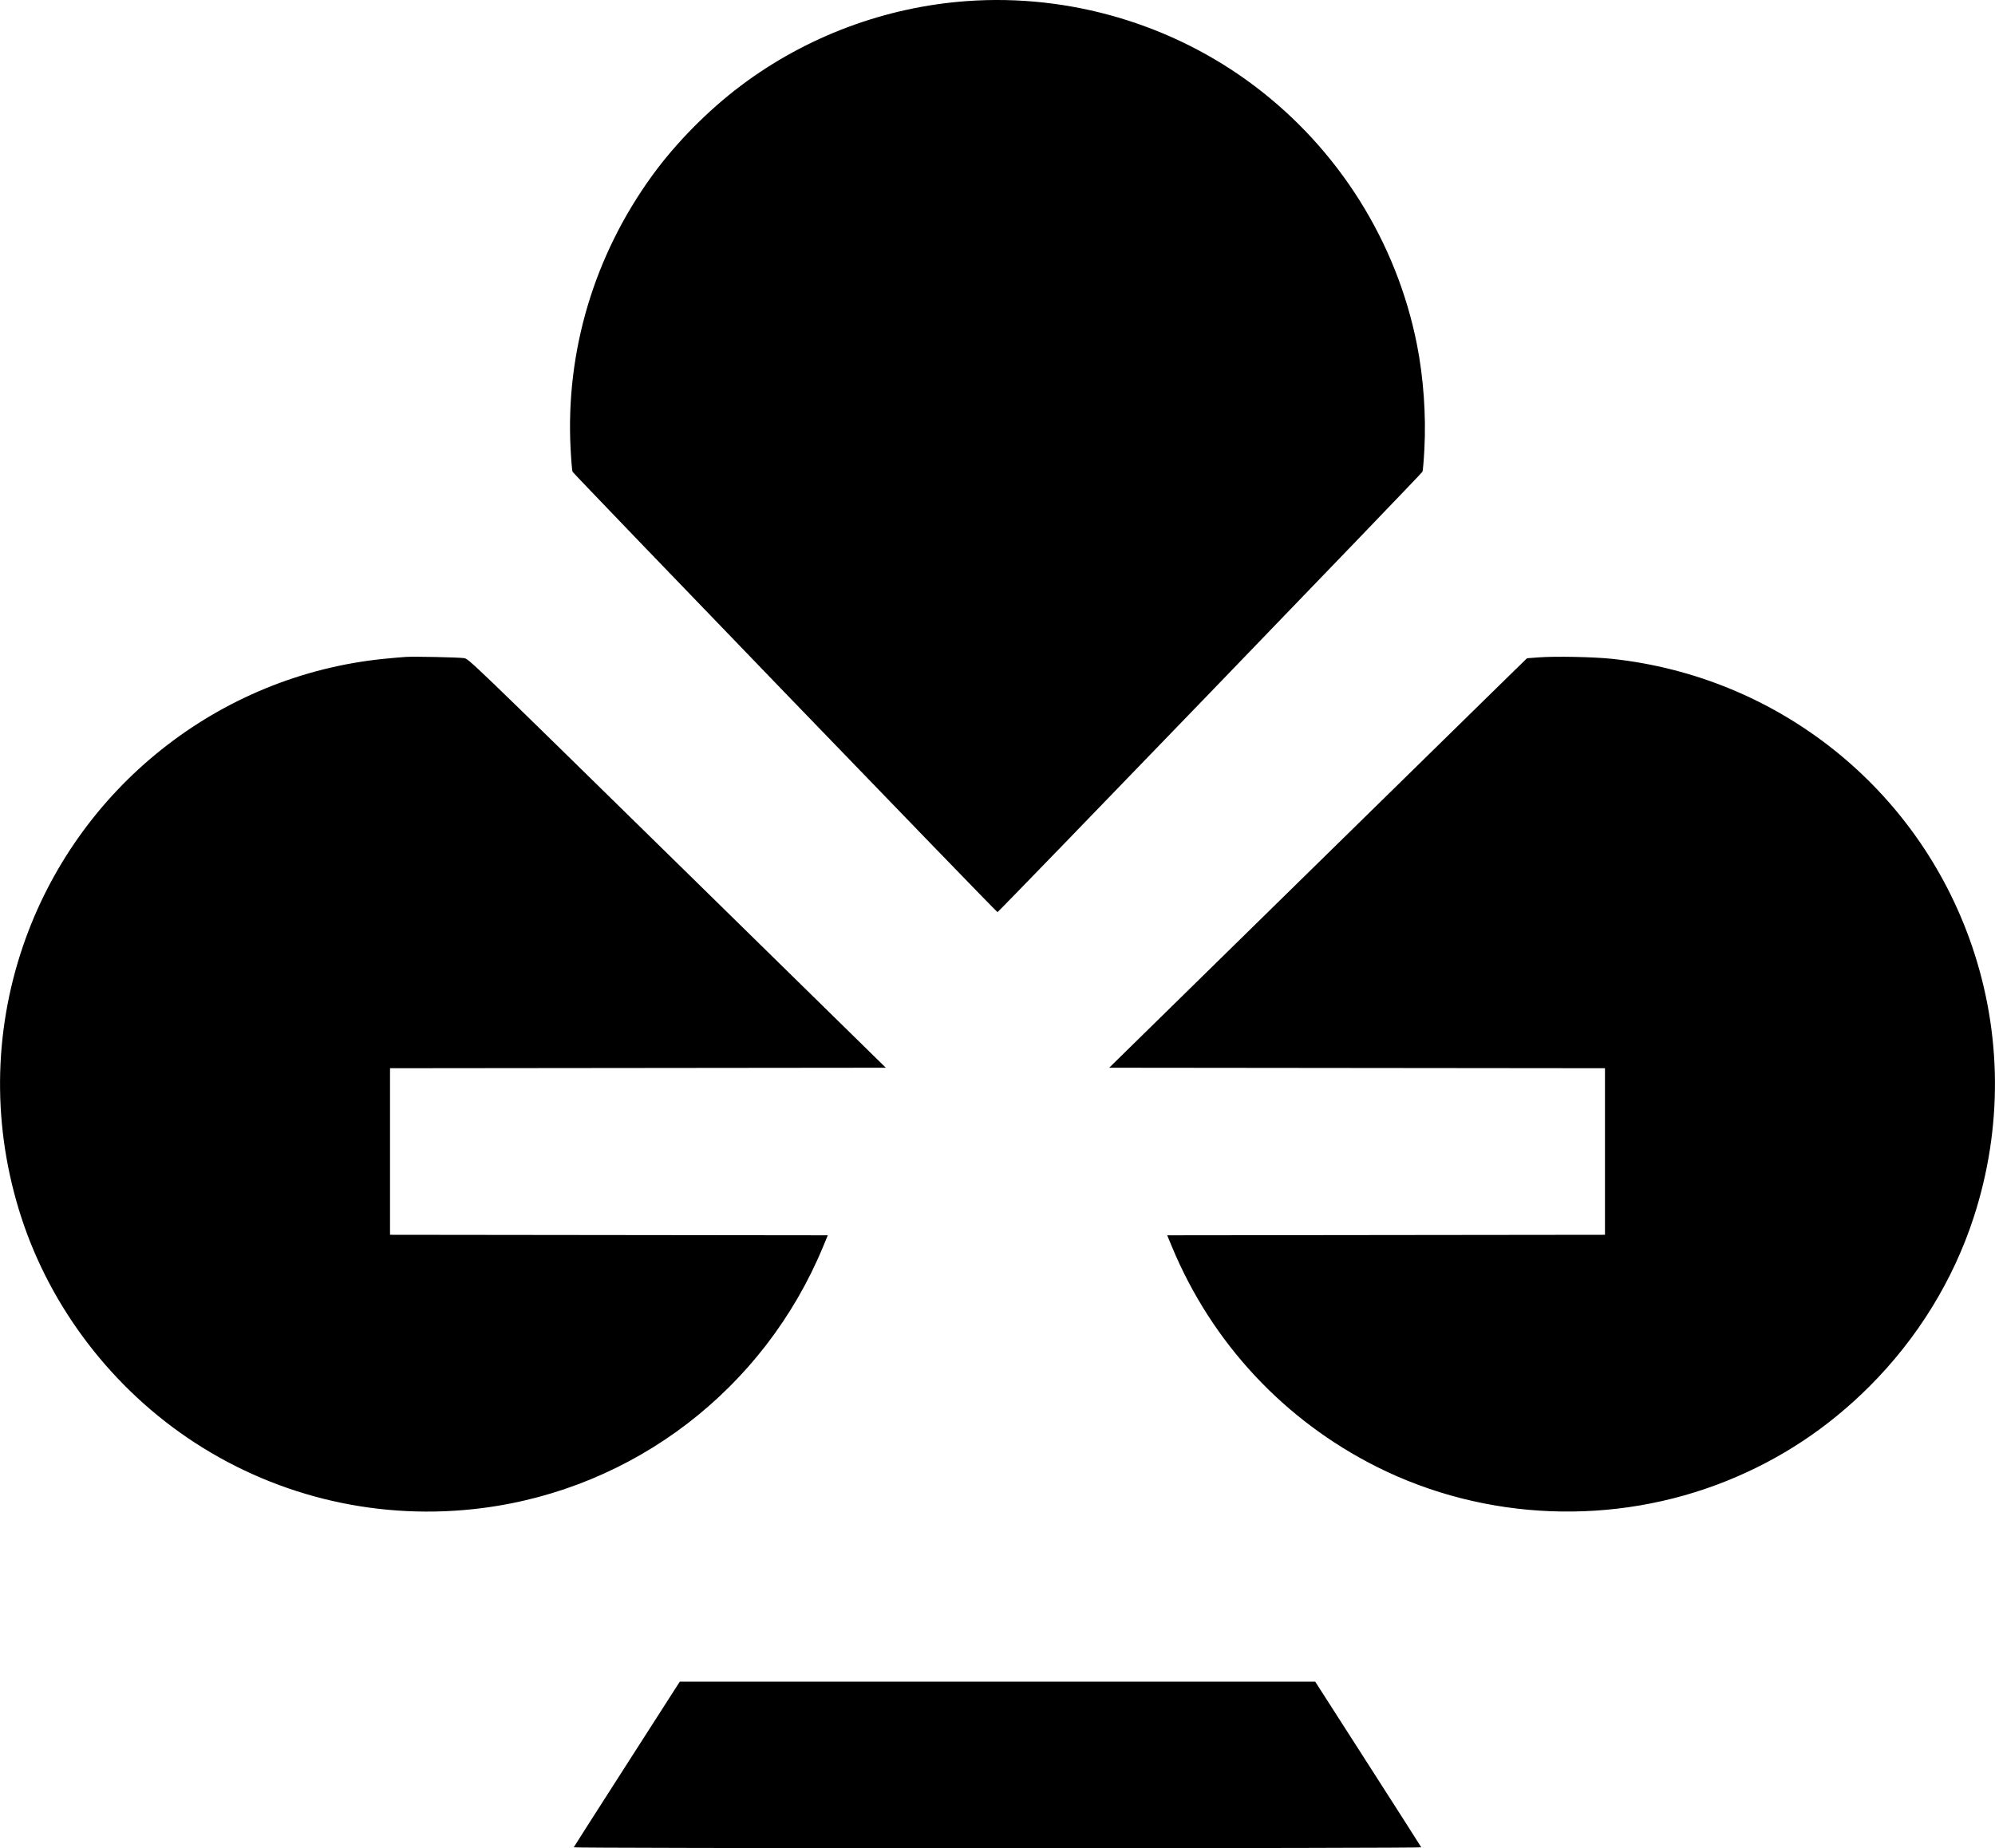 <svg xmlns="http://www.w3.org/2000/svg" width="2000" height="1853" viewBox="0 0 2000 1853" version="1.1">
	<path d="M 969.575 1.071 C 887.450 6.945, 808.039 36.669, 742.500 86.068 C 709.531 110.917, 677.580 143.332, 653.854 176 C 595.617 256.188, 566.922 352.259, 572.029 449.957 C 572.646 461.758, 573.523 472.108, 573.977 472.958 C 575.394 475.605, 998.864 914.500, 1000.002 914.500 C 1001.144 914.500, 1424.590 475.634, 1426.013 472.975 C 1426.473 472.116, 1427.354 461.758, 1427.971 449.957 C 1429.733 416.240, 1427.042 378.598, 1420.502 345.500 C 1400.122 242.355, 1341.891 149.675, 1257.500 86.068 C 1175.431 24.210, 1072.185 -6.268, 969.575 1.071 M 407 658.611 C 403.425 658.820, 393.633 659.673, 385.239 660.508 C 219.299 677.004, 77.218 789.969, 23.082 948.448 C -6.988 1036.474, -7.644 1130.918, 21.194 1220 C 50.921 1311.824, 113.300 1393.020, 195 1446.232 C 280.252 1501.757, 382.193 1524.993, 483.522 1511.995 C 635.850 1492.456, 765.963 1392.660, 825.109 1250 L 829.876 1238.500 610.438 1238.248 L 391 1237.996 391 1154.500 L 391 1071.004 639.526 1070.752 L 888.052 1070.500 678.980 865.500 C 471.115 661.684, 469.880 660.496, 465.204 659.832 C 459.390 659.006, 415.876 658.094, 407 658.611 M 1543.178 659.043 L 1530.856 659.952 1510.066 680.226 C 1498.631 691.377, 1404.381 783.750, 1300.622 885.500 L 1111.969 1070.500 1360.484 1070.752 L 1609 1071.004 1609 1154.500 L 1609 1237.996 1389.562 1238.248 L 1170.124 1238.500 1174.891 1250 C 1214.768 1346.183, 1287.421 1424.171, 1380.588 1470.803 C 1488.874 1525.002, 1618.165 1530.152, 1731 1484.762 C 1785.015 1463.033, 1832.423 1431.648, 1874.066 1390.049 C 1922.250 1341.916, 1958.268 1283.439, 1978.806 1220 C 2007.644 1130.918, 2006.988 1036.474, 1976.918 948.448 C 1922.899 790.311, 1782.459 678.312, 1615.890 660.533 C 1597.986 658.622, 1559.559 657.835, 1543.178 659.043 M 628.500 1768.627 C 599.350 1814.068, 575.350 1851.641, 575.167 1852.123 C 574.976 1852.625, 756.778 1853, 1000 1853 C 1243.222 1853, 1425.024 1852.625, 1424.833 1852.123 C 1424.650 1851.641, 1400.650 1814.068, 1371.500 1768.627 L 1318.500 1686.008 1000 1686.008 L 681.500 1686.008 628.500 1768.627" stroke="none" fill="#000000" fill-rule="evenodd"/>
</svg>
